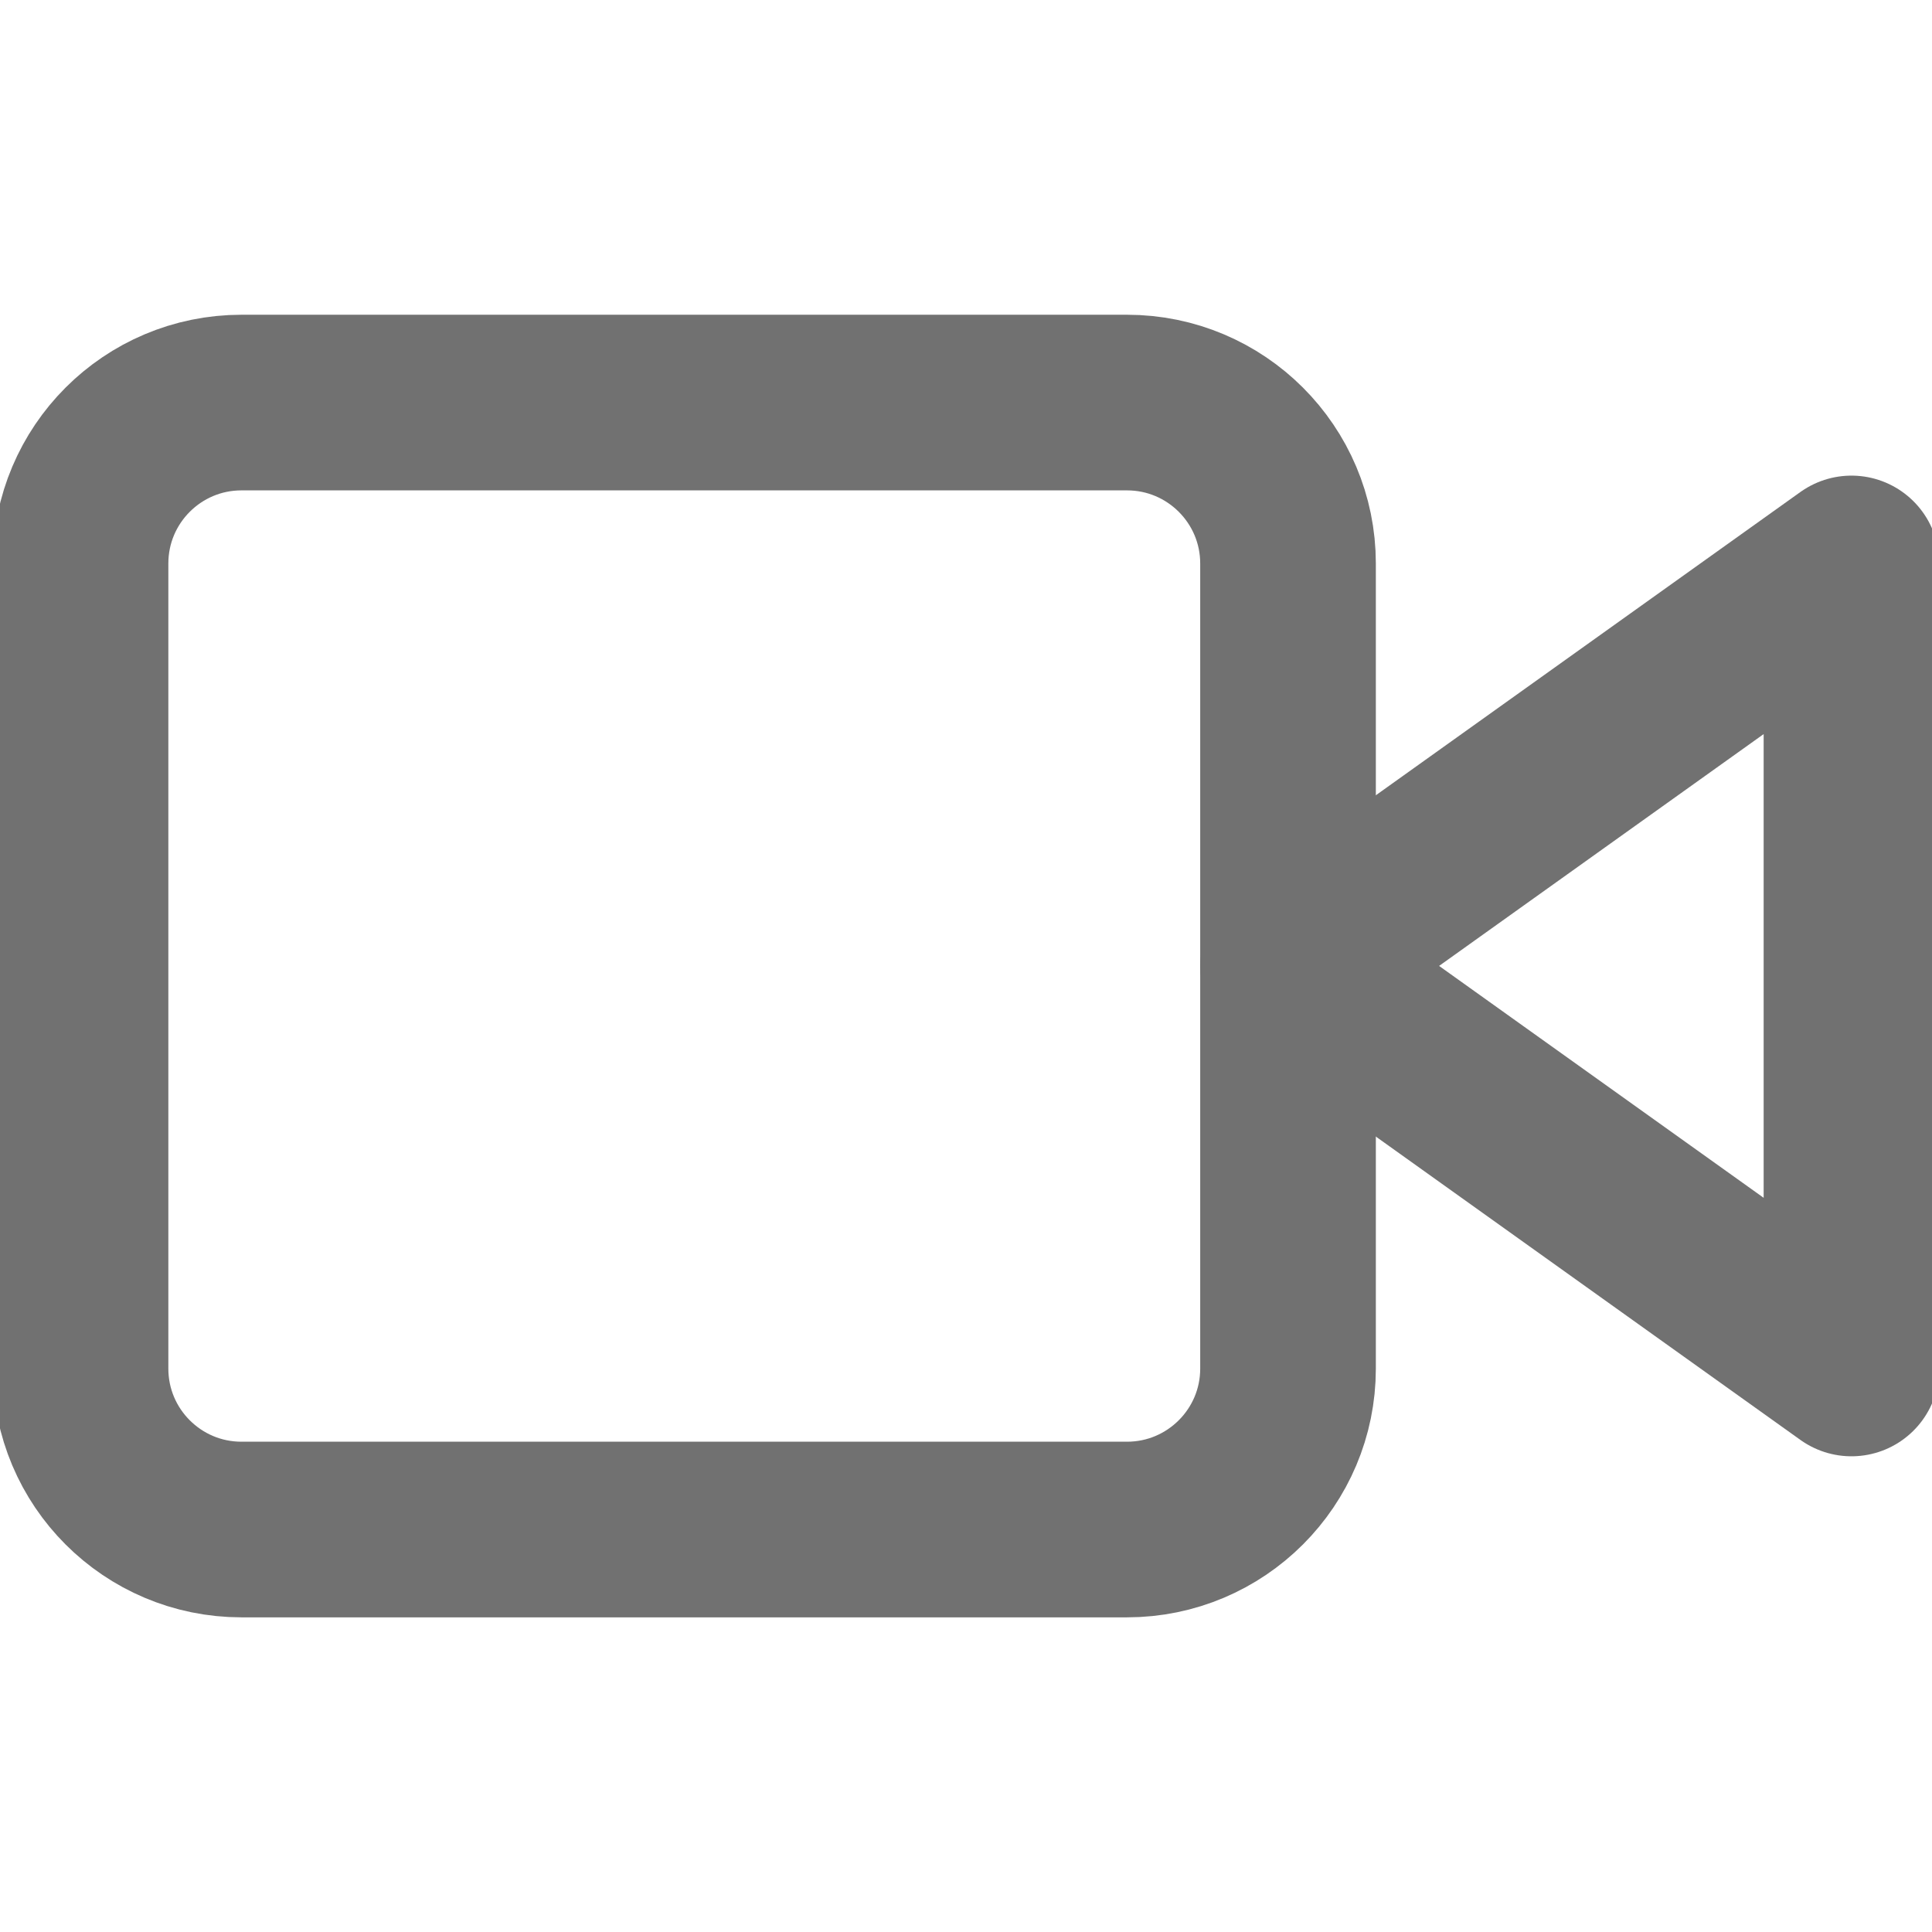 <svg width="22" height="22" viewBox="0 0 22 22" fill="none" xmlns="http://www.w3.org/2000/svg">
<g clip-path="url(#clip0_2474_2015)">
<path d="M21.083 6.416L14.667 10.999L21.083 15.583V6.416Z" stroke="#717171" stroke-width="2" stroke-linecap="round" stroke-linejoin="round"/>
<path d="M12.833 4.584H2.75C1.737 4.584 0.917 5.405 0.917 6.417V15.584C0.917 16.596 1.737 17.417 2.75 17.417H12.833C13.846 17.417 14.667 16.596 14.667 15.584V6.417C14.667 5.405 13.846 4.584 12.833 4.584Z" stroke="#717171" stroke-width="2" stroke-linecap="round" stroke-linejoin="round"/>
</g>
<defs>
<clipPath id="clip0_2474_2015">
<rect width="22" height="22" fill="white"/>
</clipPath>
</defs>
</svg>

